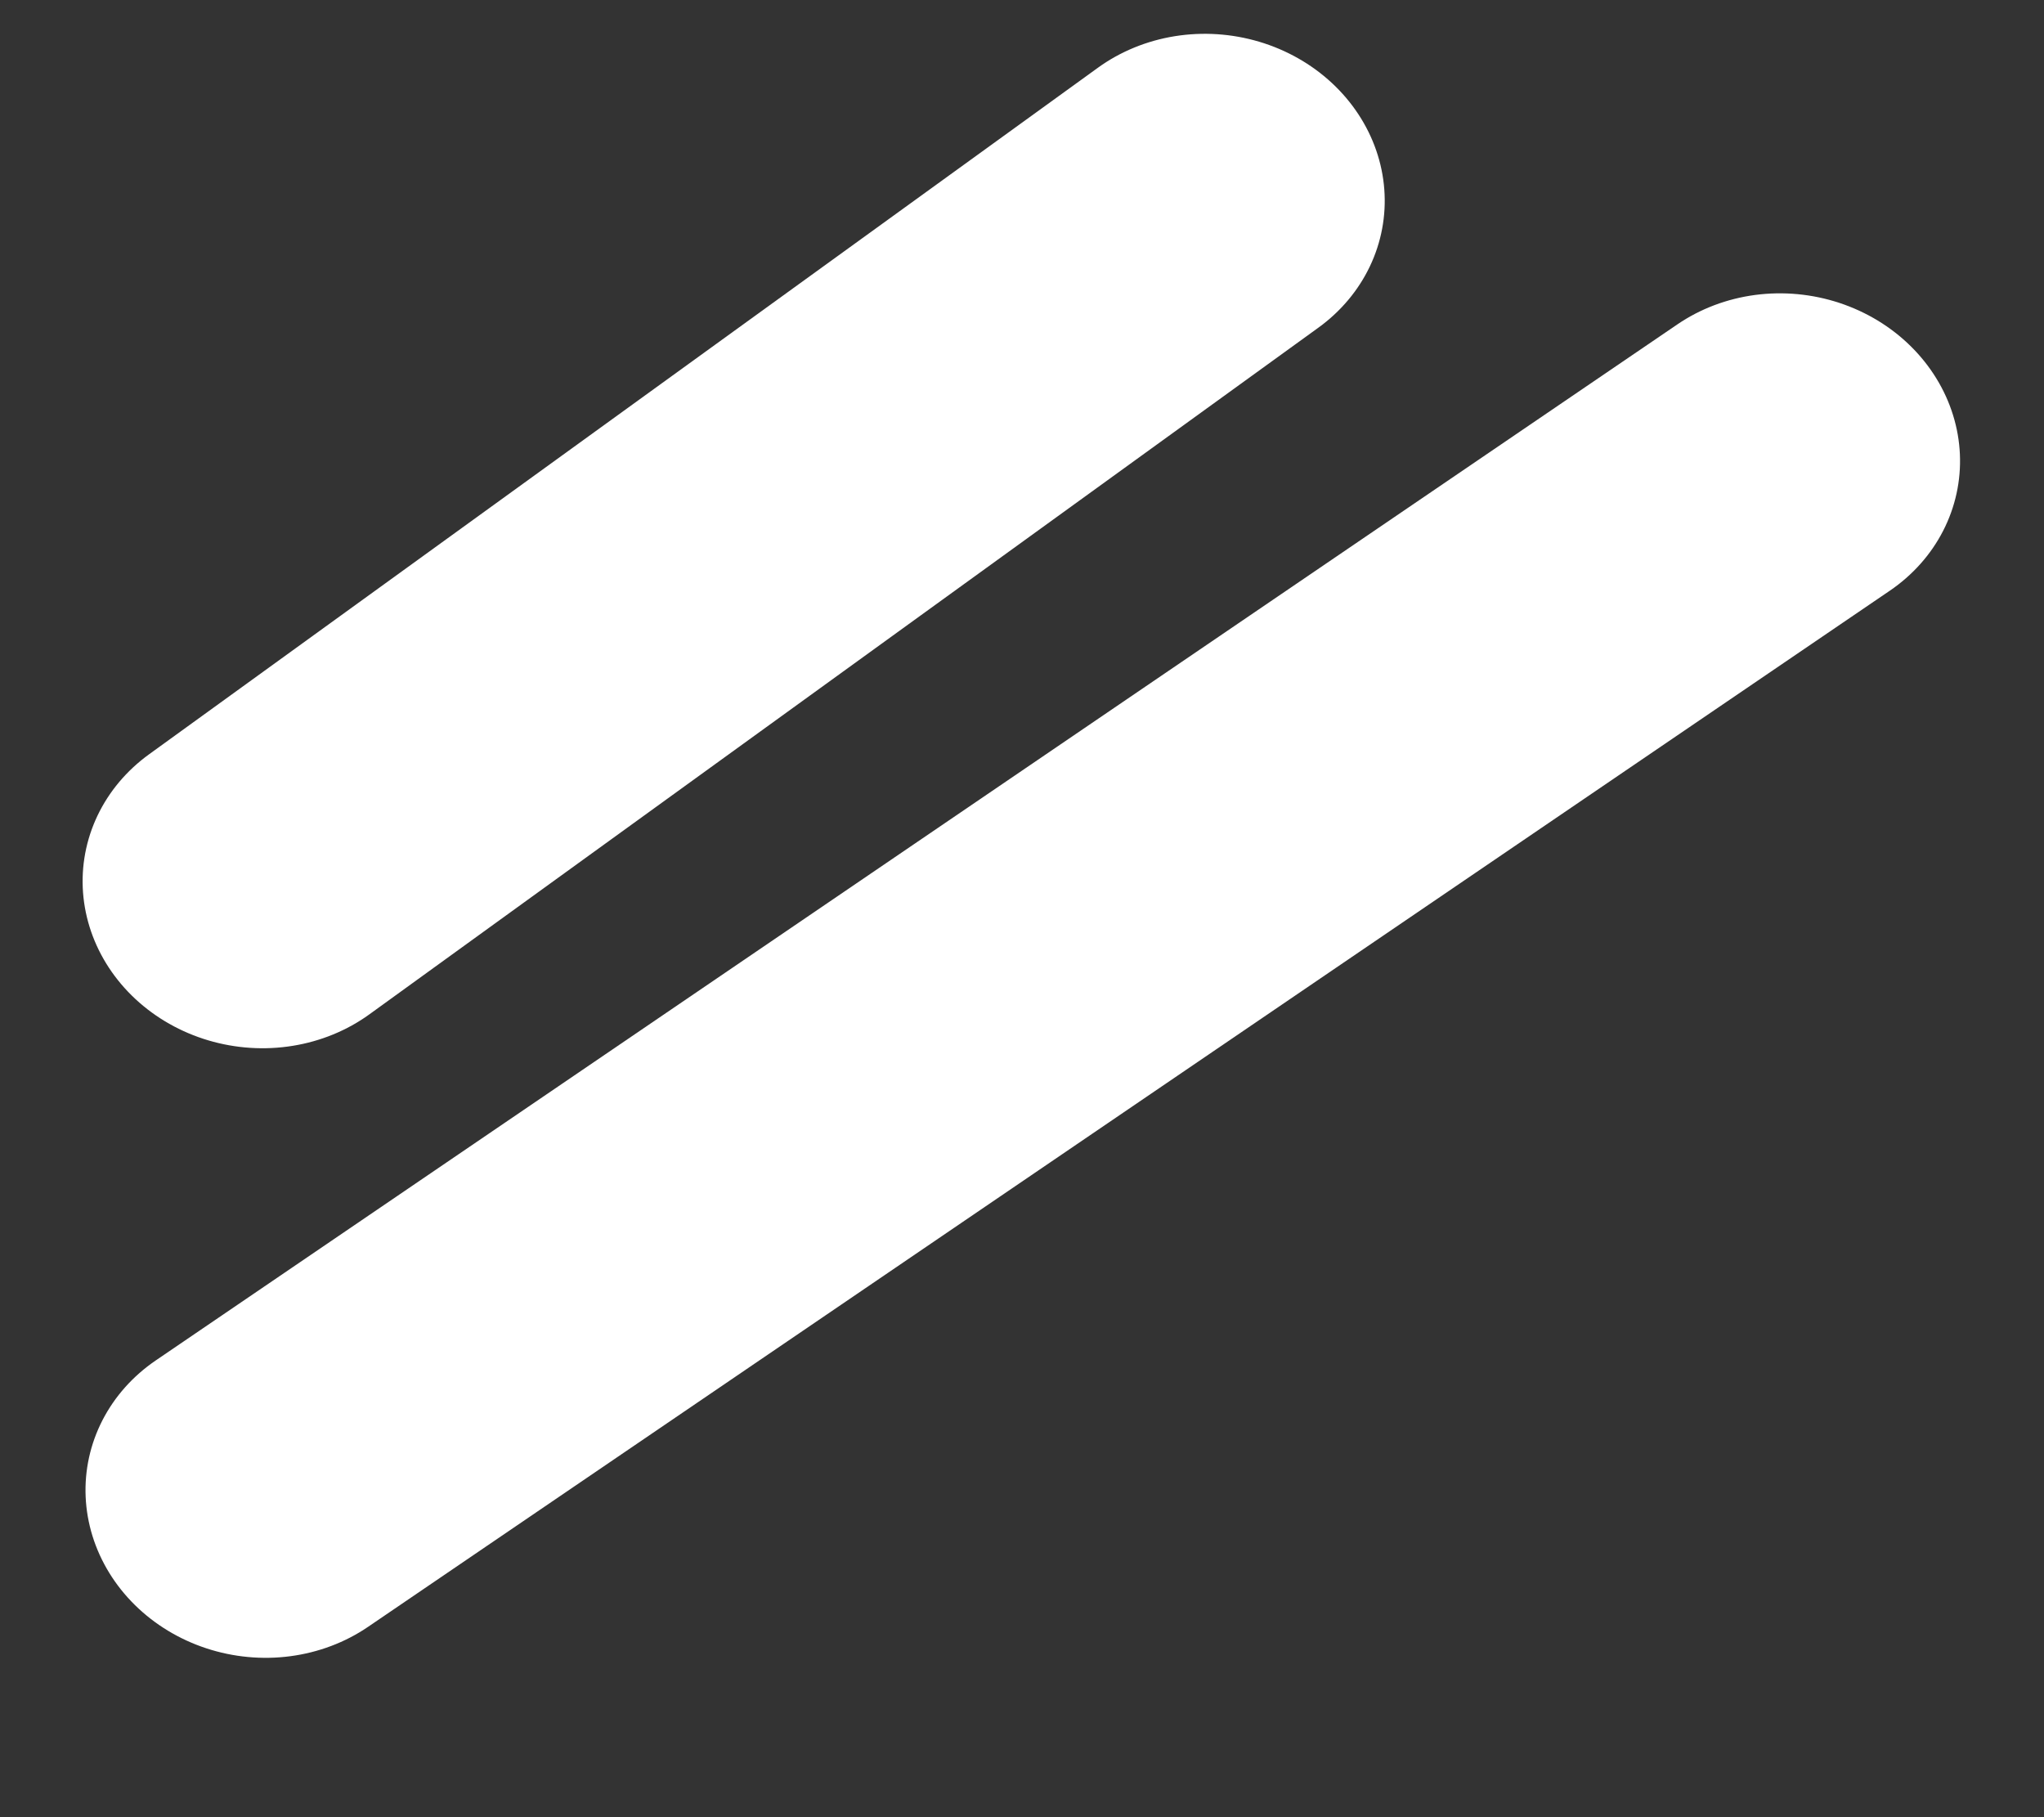 <svg width="18" height="16" viewBox="0 0 18 16" fill="none" xmlns="http://www.w3.org/2000/svg">
<rect x="0" y="0" width="18" height="16" fill="#333333" stroke="none"/>
<line x1="1.5" y1="-1.5" x2="17.705" y2="-1.5" transform="matrix(0.827 -0.563 0.623 0.782 2 15.169)" stroke="white" stroke-width="3" stroke-linecap="round"/>
<line x1="1.5" y1="-1.5" x2="11.817" y2="-1.5" transform="matrix(0.81 -0.586 0.647 0.763 2.038 9.81)" stroke="white" stroke-width="3" stroke-linecap="round"/>
</svg>
